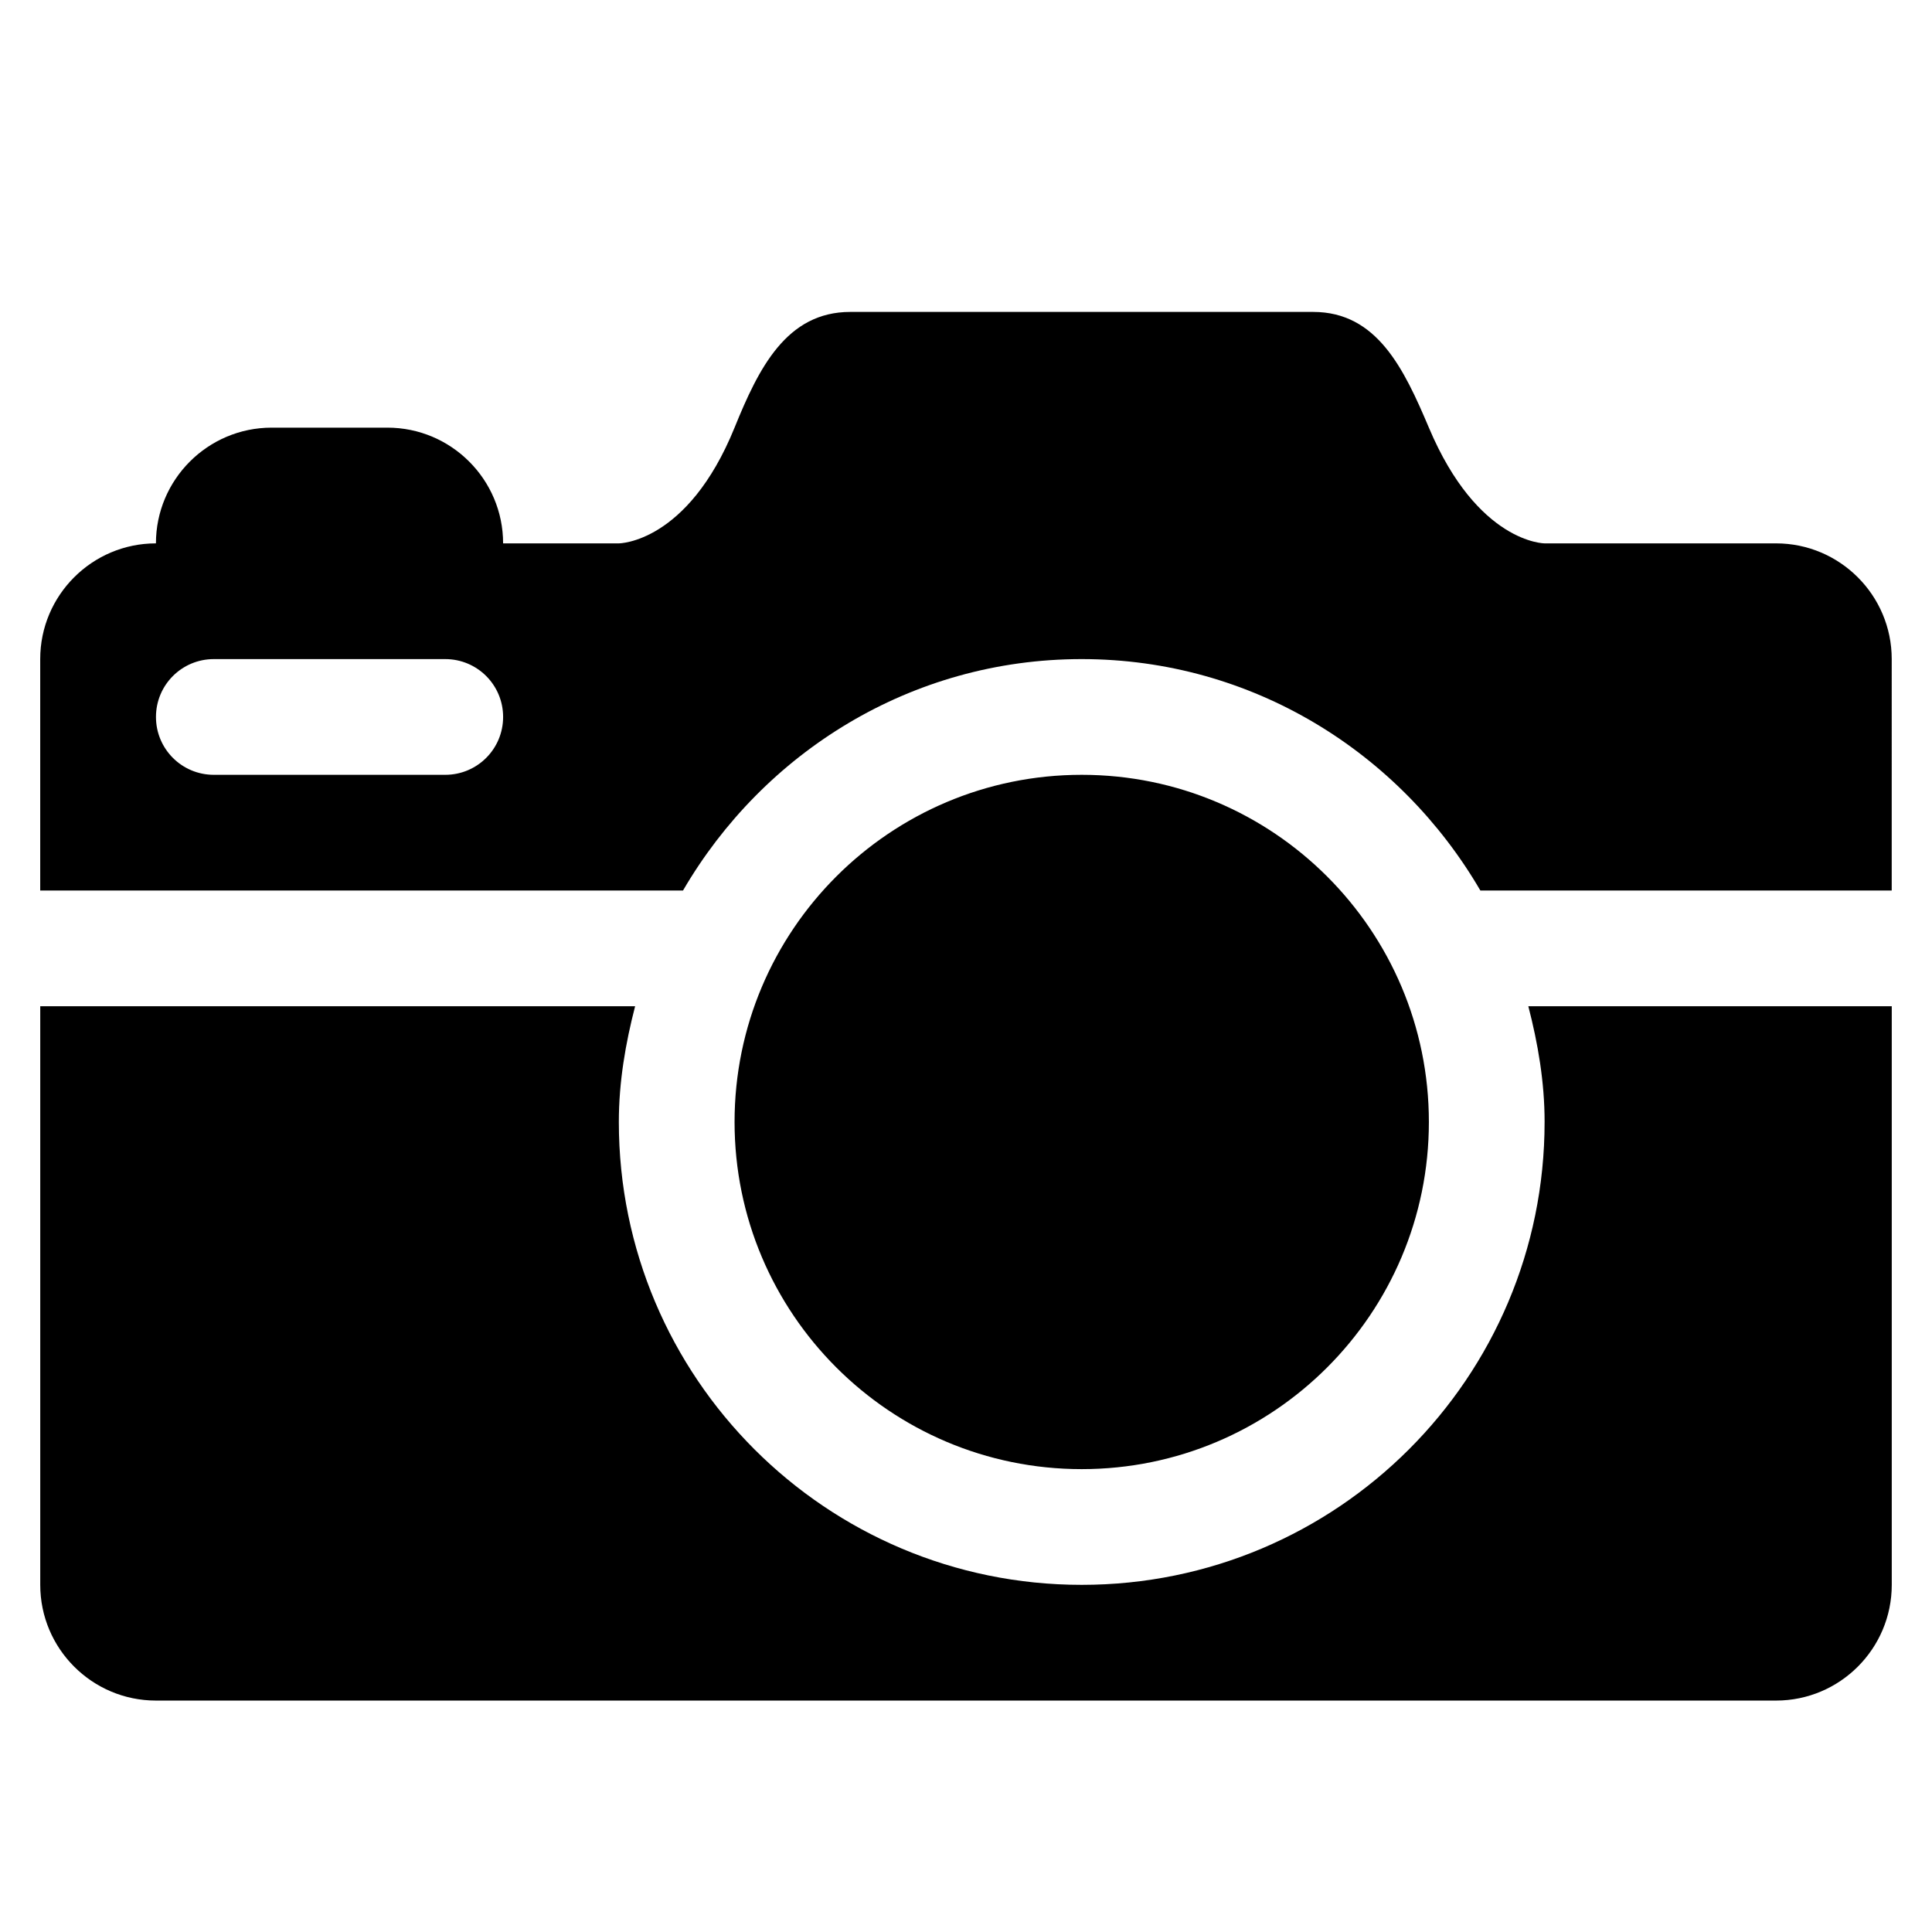 <svg xmlns="http://www.w3.org/2000/svg" viewBox="0 0 1024 1024"><path d="M941.338 287.997H818.672s-35.458 0-61.336-61.336c-13.227-31.242-27.504-61.336-61.336-61.336H450.664c-33.832 0-48.588 29.9-61.336 61.336-24.916 61.336-61.336 61.336-61.336 61.336h-61.336c0-33.832-27.504-61.336-61.336-61.336h-61.336c-33.832 0-61.336 27.504-61.336 61.336-33.832 0-61.336 27.504-61.336 61.336v122.666h340.692c42.55-73.027 120.752-122.666 211.314-122.666s168.762 49.642 211.314 122.666h218.02V349.333c0-33.832-27.504-61.336-61.336-61.336zm-705.34 122.67H113.332c-16.962 0-30.666-13.704-30.666-30.666s13.704-30.666 30.666-30.666h122.666c16.962 0 30.666 13.704 30.666 30.666s-13.704 30.666-30.666 30.666zm153.336 184.002c0 101.586 82.416 184.002 184.002 184.002s184.002-82.416 184.002-184.002-82.416-184.002-184.002-184.002-184.002 82.416-184.002 184.002zm429.334 0c0 135.508-109.826 245.336-245.336 245.336S327.996 730.179 327.996 594.669c0-21.277 3.546-41.688 8.627-61.336H21.329v306.668c0 33.832 27.504 61.336 61.336 61.336h858.671c33.832 0 61.336-27.504 61.336-61.336V533.333H810.044c5.08 19.646 8.627 40.058 8.627 61.336z"/></svg>